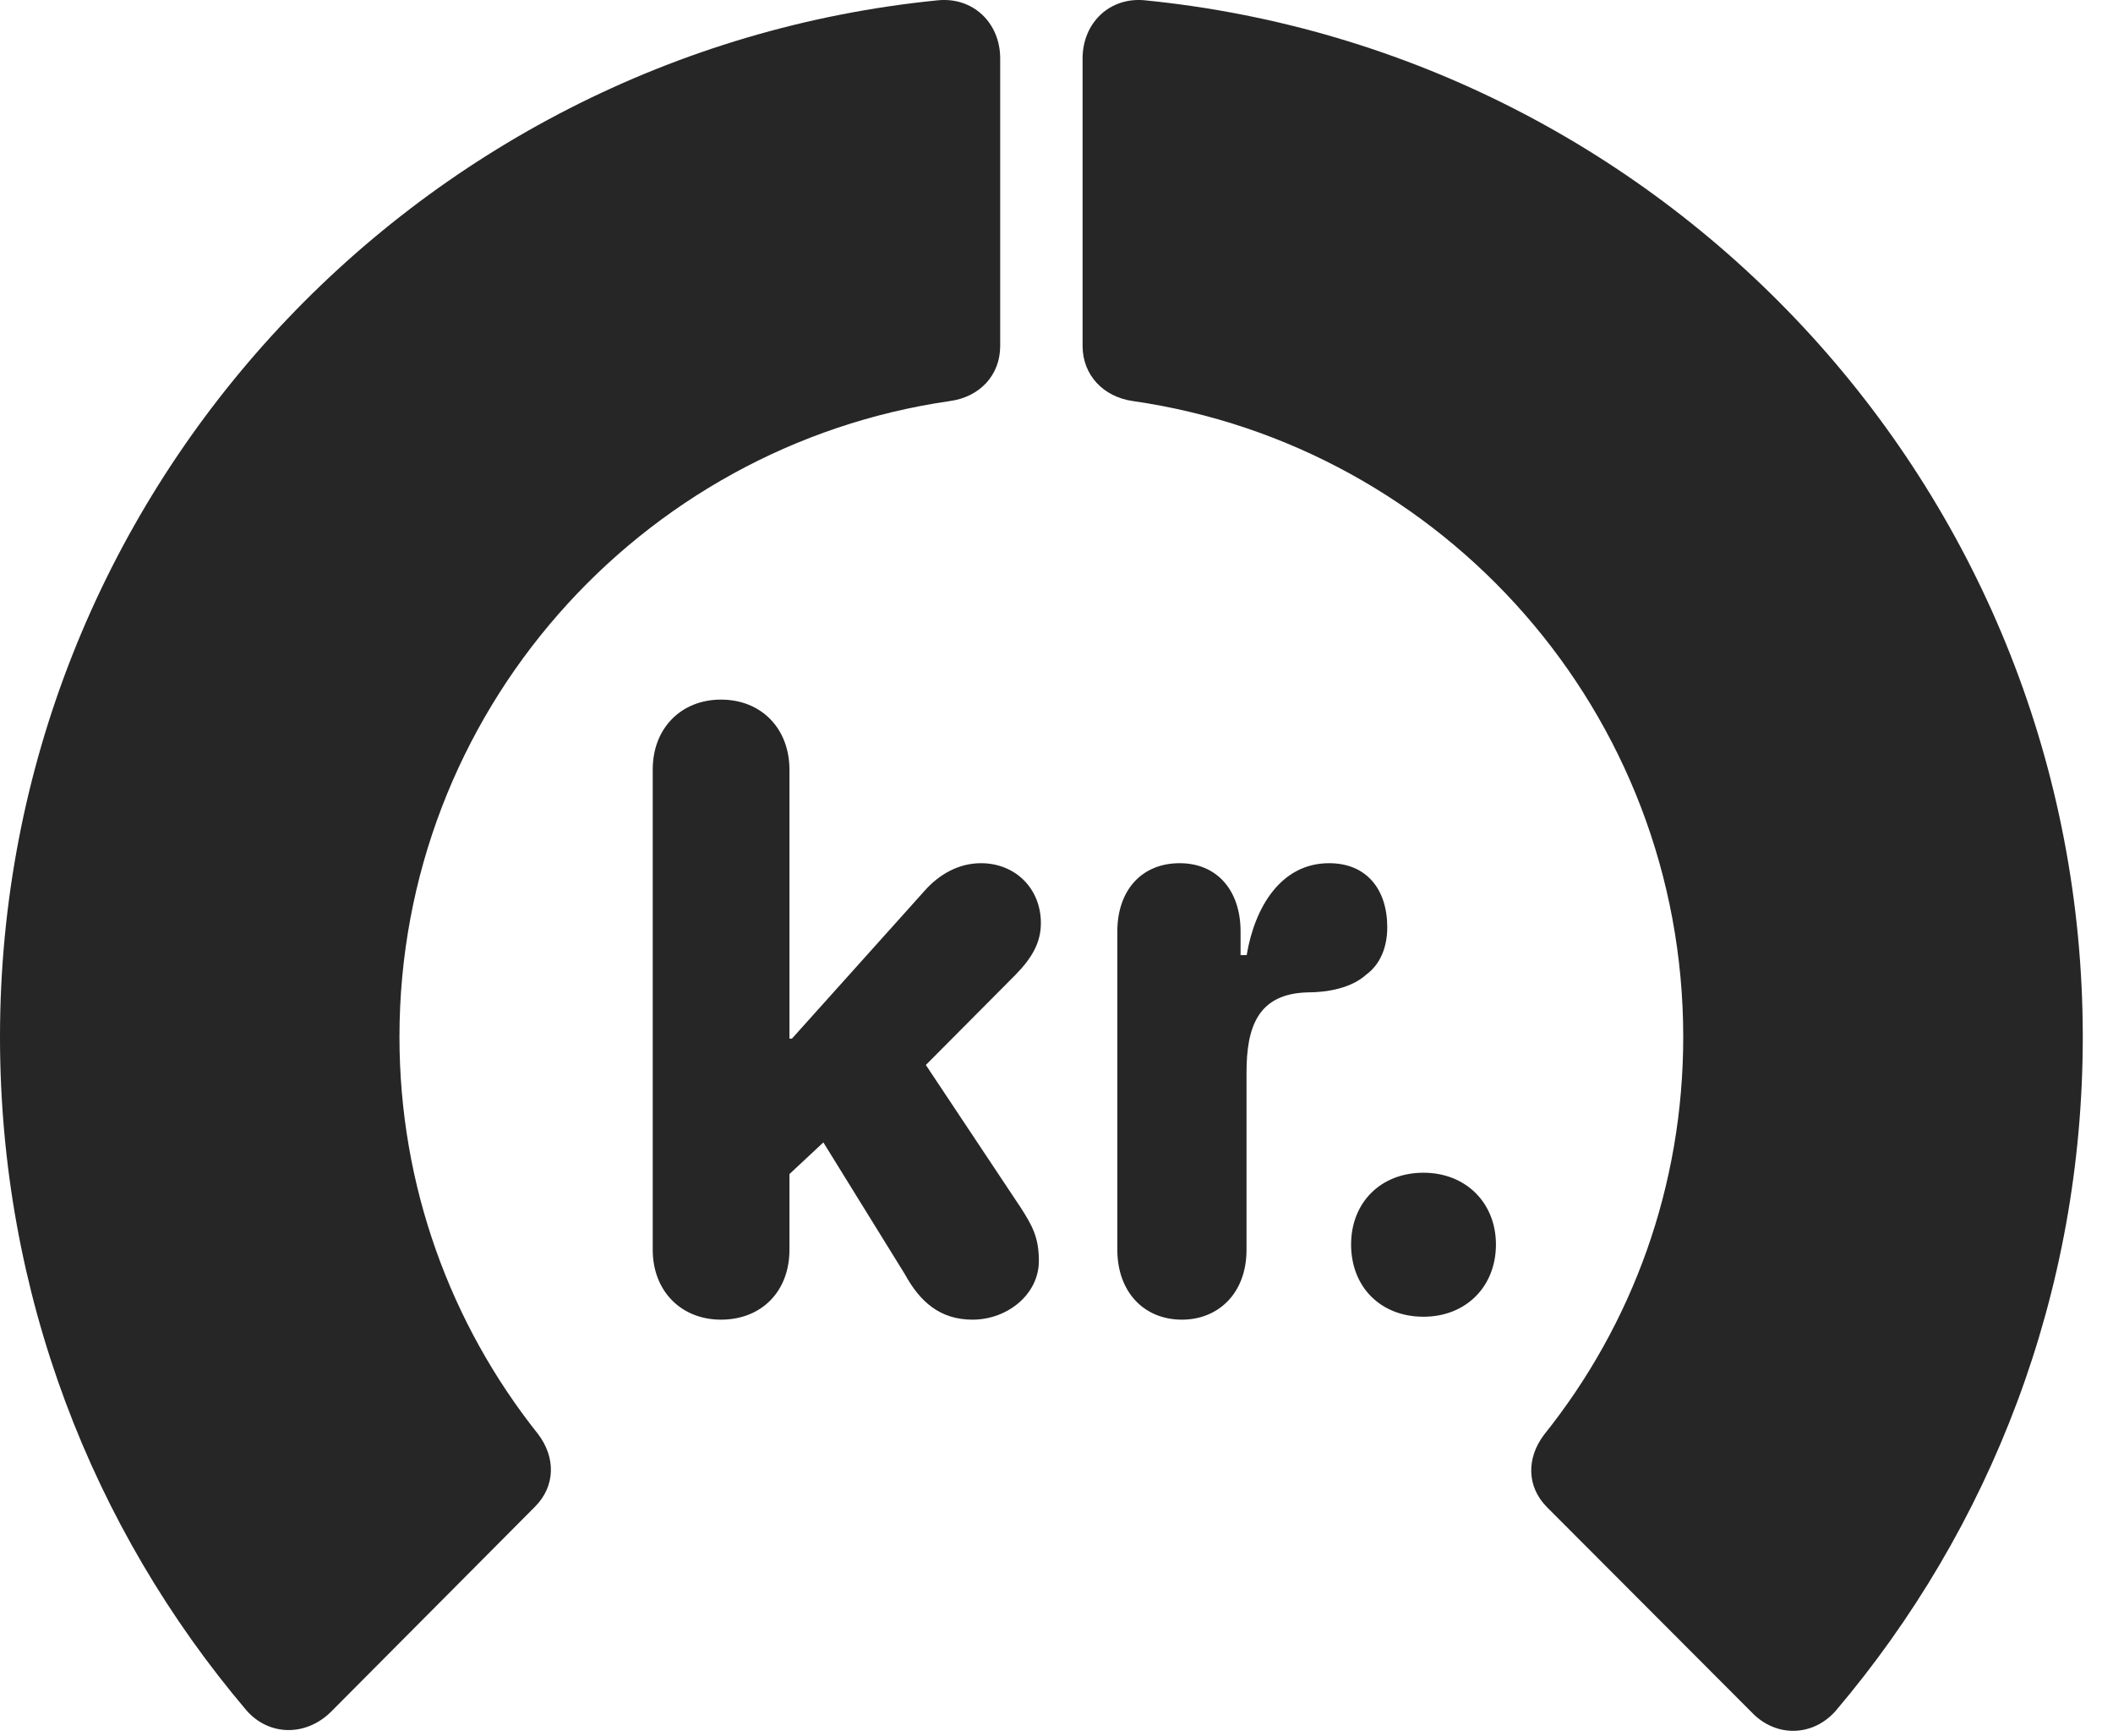 <?xml version="1.0" encoding="UTF-8"?>
<!--Generator: Apple Native CoreSVG 326-->
<!DOCTYPE svg PUBLIC "-//W3C//DTD SVG 1.1//EN" "http://www.w3.org/Graphics/SVG/1.1/DTD/svg11.dtd">
<svg version="1.1" xmlns="http://www.w3.org/2000/svg" xmlns:xlink="http://www.w3.org/1999/xlink"
       viewBox="0 0 25.237 20.734">
       <g>
              <rect height="20.734" opacity="0" width="25.237" x="0" y="0" />
              <path d="M24.876 12.385C24.876 5.934 19.963 0.631 13.678 0.004C13.254-0.04 12.93 0.274 12.93 0.698L12.93 4.131C12.93 4.484 13.183 4.741 13.529 4.79C17.247 5.324 20.104 8.517 20.104 12.385C20.104 14.165 19.499 15.816 18.442 17.136C18.231 17.414 18.233 17.756 18.476 18.001L20.922 20.452C21.212 20.757 21.656 20.742 21.926 20.433C23.773 18.255 24.876 15.452 24.876 12.385Z"
                     fill="currentColor" fill-opacity="0.85" />
              <path d="M0 12.385C0 15.454 1.102 18.257 2.943 20.428C3.213 20.737 3.654 20.742 3.954 20.445L6.392 17.994C6.635 17.748 6.638 17.406 6.426 17.128C5.382 15.816 4.771 14.165 4.771 12.385C4.771 8.517 7.637 5.324 11.347 4.79C11.7 4.741 11.946 4.484 11.946 4.131L11.946 0.698C11.946 0.274 11.622-0.04 11.197 0.004C4.921 0.631 0 5.934 0 12.385Z"
                     fill="currentColor" fill-opacity="0.85" />
              <path d="M8.611 15.762C9.095 15.762 9.429 15.425 9.429 14.927L9.429 14.023L9.834 13.645L10.808 15.22C10.985 15.543 11.223 15.762 11.615 15.762C12.032 15.762 12.408 15.46 12.408 15.06C12.408 14.774 12.325 14.634 12.192 14.425L11.058 12.72L12.125 11.647C12.334 11.434 12.432 11.251 12.432 11.025C12.432 10.615 12.13 10.31 11.715 10.31C11.449 10.31 11.214 10.445 11.041 10.642L9.459 12.405L9.429 12.405L9.429 9.194C9.429 8.703 9.095 8.356 8.611 8.356C8.14 8.356 7.796 8.693 7.796 9.191L7.796 14.927C7.796 15.425 8.14 15.762 8.611 15.762ZM14.117 15.762C14.547 15.762 14.888 15.451 14.888 14.927L14.888 12.81C14.888 12.264 15.025 11.868 15.618 11.853C15.858 11.853 16.143 11.801 16.32 11.639C16.476 11.525 16.569 11.326 16.569 11.076C16.569 10.618 16.318 10.31 15.875 10.31C15.295 10.31 14.984 10.842 14.89 11.408L14.817 11.408L14.817 11.126C14.817 10.634 14.535 10.31 14.09 10.31C13.635 10.31 13.345 10.634 13.345 11.126L13.345 14.927C13.345 15.425 13.658 15.762 14.117 15.762ZM17.002 15.727C17.507 15.727 17.867 15.369 17.867 14.864C17.867 14.367 17.507 14.007 17.002 14.007C16.487 14.007 16.137 14.367 16.137 14.864C16.137 15.369 16.487 15.727 17.002 15.727Z"
                     fill="currentColor" fill-opacity="0.85" />
       </g>
</svg>